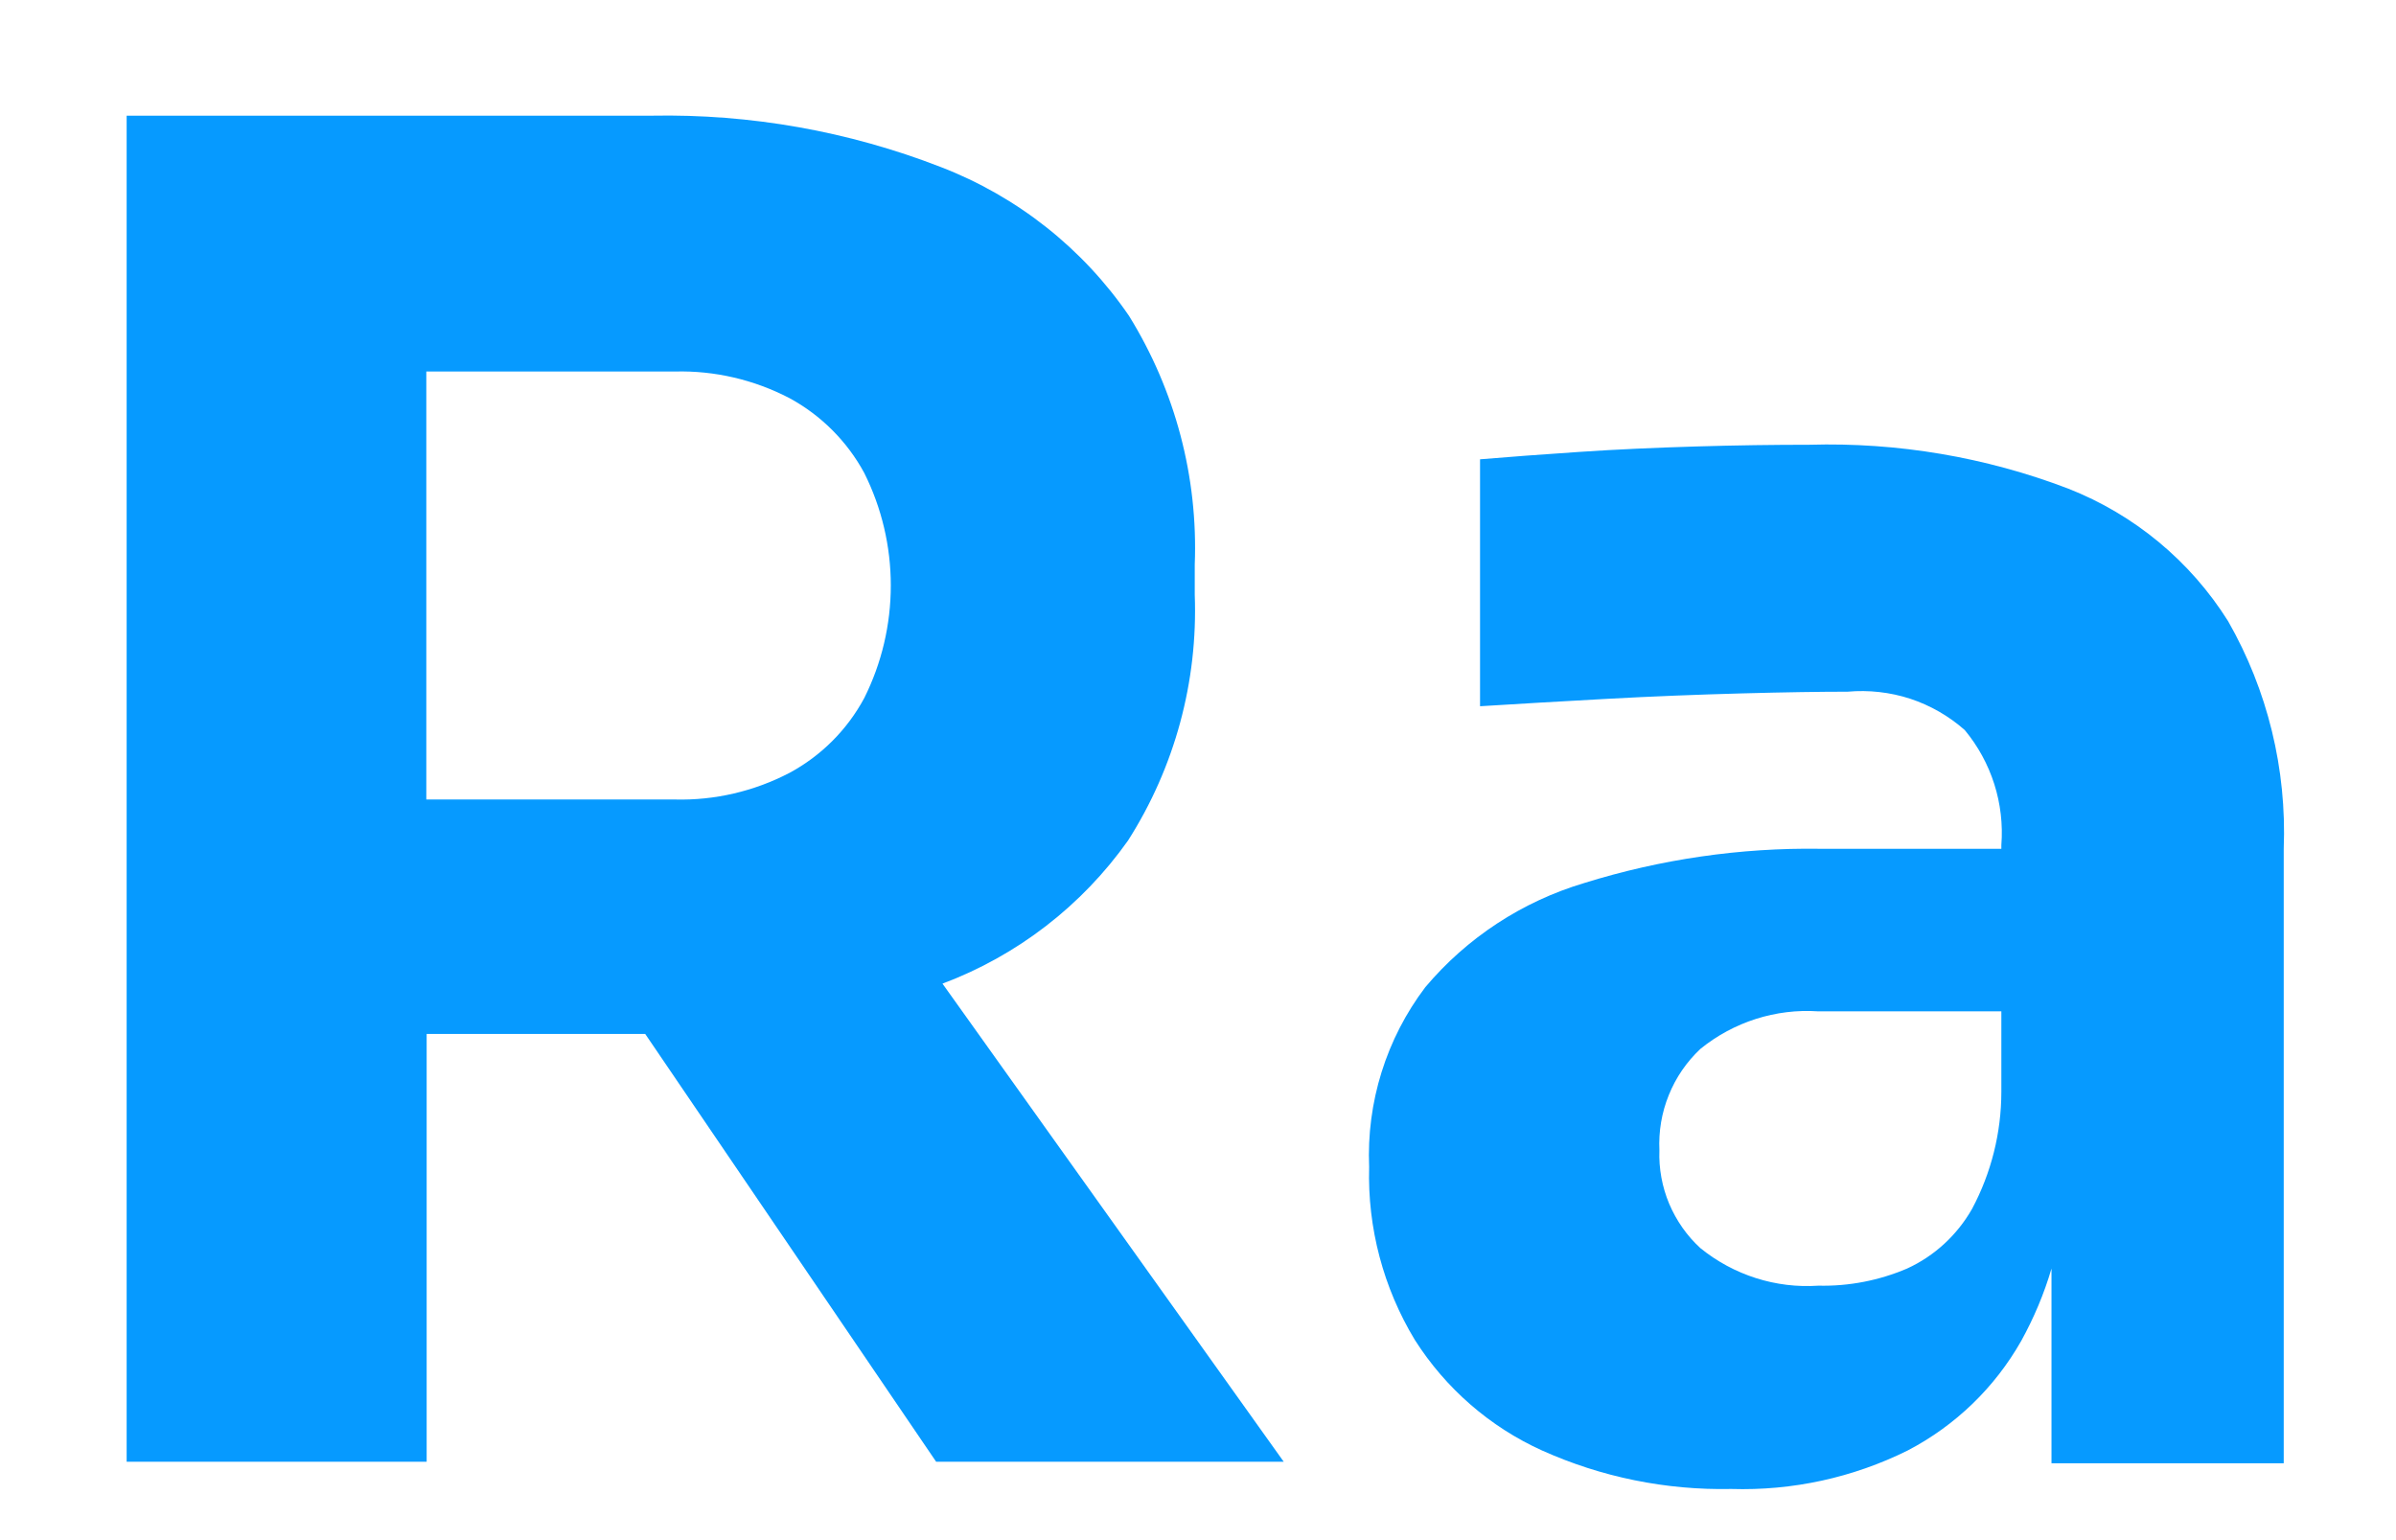 <svg width="14" height="9" viewBox="0 0 14 9" fill="none" xmlns="http://www.w3.org/2000/svg">
<g id="Group 47">
<path id="Path 66" d="M6.591 4.912C6.864 4.484 7 3.983 6.981 3.475V3.3C7.001 2.788 6.867 2.282 6.597 1.846C6.327 1.451 5.943 1.148 5.497 0.976C4.959 0.767 4.385 0.665 3.808 0.676H0.74V8.542H2.493V6.042H3.77L5.47 8.542H7.501L5.507 5.748C5.944 5.584 6.321 5.293 6.591 4.912ZM2.491 2.171H3.944C4.176 2.165 4.406 2.219 4.612 2.326C4.797 2.426 4.95 2.579 5.05 2.764C5.152 2.968 5.205 3.193 5.205 3.421C5.205 3.65 5.152 3.875 5.05 4.079C4.95 4.265 4.798 4.417 4.612 4.517C4.406 4.624 4.176 4.678 3.944 4.672H2.491V2.171Z" fill="#069AFF"/>
<path id="Path 67" d="M13.019 3.63C12.798 3.278 12.471 3.007 12.084 2.855C11.602 2.671 11.088 2.584 10.572 2.599C10.365 2.599 10.144 2.602 9.909 2.609C9.674 2.616 9.446 2.626 9.225 2.641C9.004 2.656 8.812 2.67 8.648 2.684V4.127C8.869 4.113 9.114 4.099 9.386 4.084C9.658 4.069 9.92 4.059 10.177 4.052C10.434 4.045 10.639 4.042 10.796 4.042C10.919 4.031 11.044 4.045 11.161 4.083C11.279 4.122 11.387 4.184 11.48 4.266C11.636 4.454 11.713 4.695 11.694 4.939V4.96H10.636C10.169 4.953 9.703 5.021 9.257 5.16C8.895 5.268 8.572 5.479 8.328 5.769C8.1 6.07 7.984 6.442 8 6.82C7.99 7.175 8.083 7.526 8.267 7.83C8.447 8.113 8.705 8.338 9.01 8.476C9.357 8.632 9.735 8.709 10.116 8.701C10.473 8.712 10.827 8.635 11.147 8.476C11.425 8.331 11.655 8.109 11.81 7.836C11.884 7.702 11.944 7.56 11.987 7.413V8.551H13.344V4.96C13.362 4.495 13.25 4.034 13.019 3.63ZM11.143 7.413C10.979 7.483 10.803 7.517 10.625 7.513C10.376 7.53 10.13 7.451 9.936 7.294C9.857 7.222 9.795 7.133 9.753 7.034C9.712 6.936 9.692 6.829 9.696 6.722C9.691 6.612 9.709 6.502 9.751 6.399C9.792 6.297 9.855 6.205 9.936 6.129C10.13 5.972 10.376 5.893 10.625 5.91H11.694V6.38C11.694 6.619 11.635 6.854 11.523 7.064C11.436 7.217 11.303 7.34 11.143 7.413Z" fill="#069AFF"/>
</g>
</svg>
